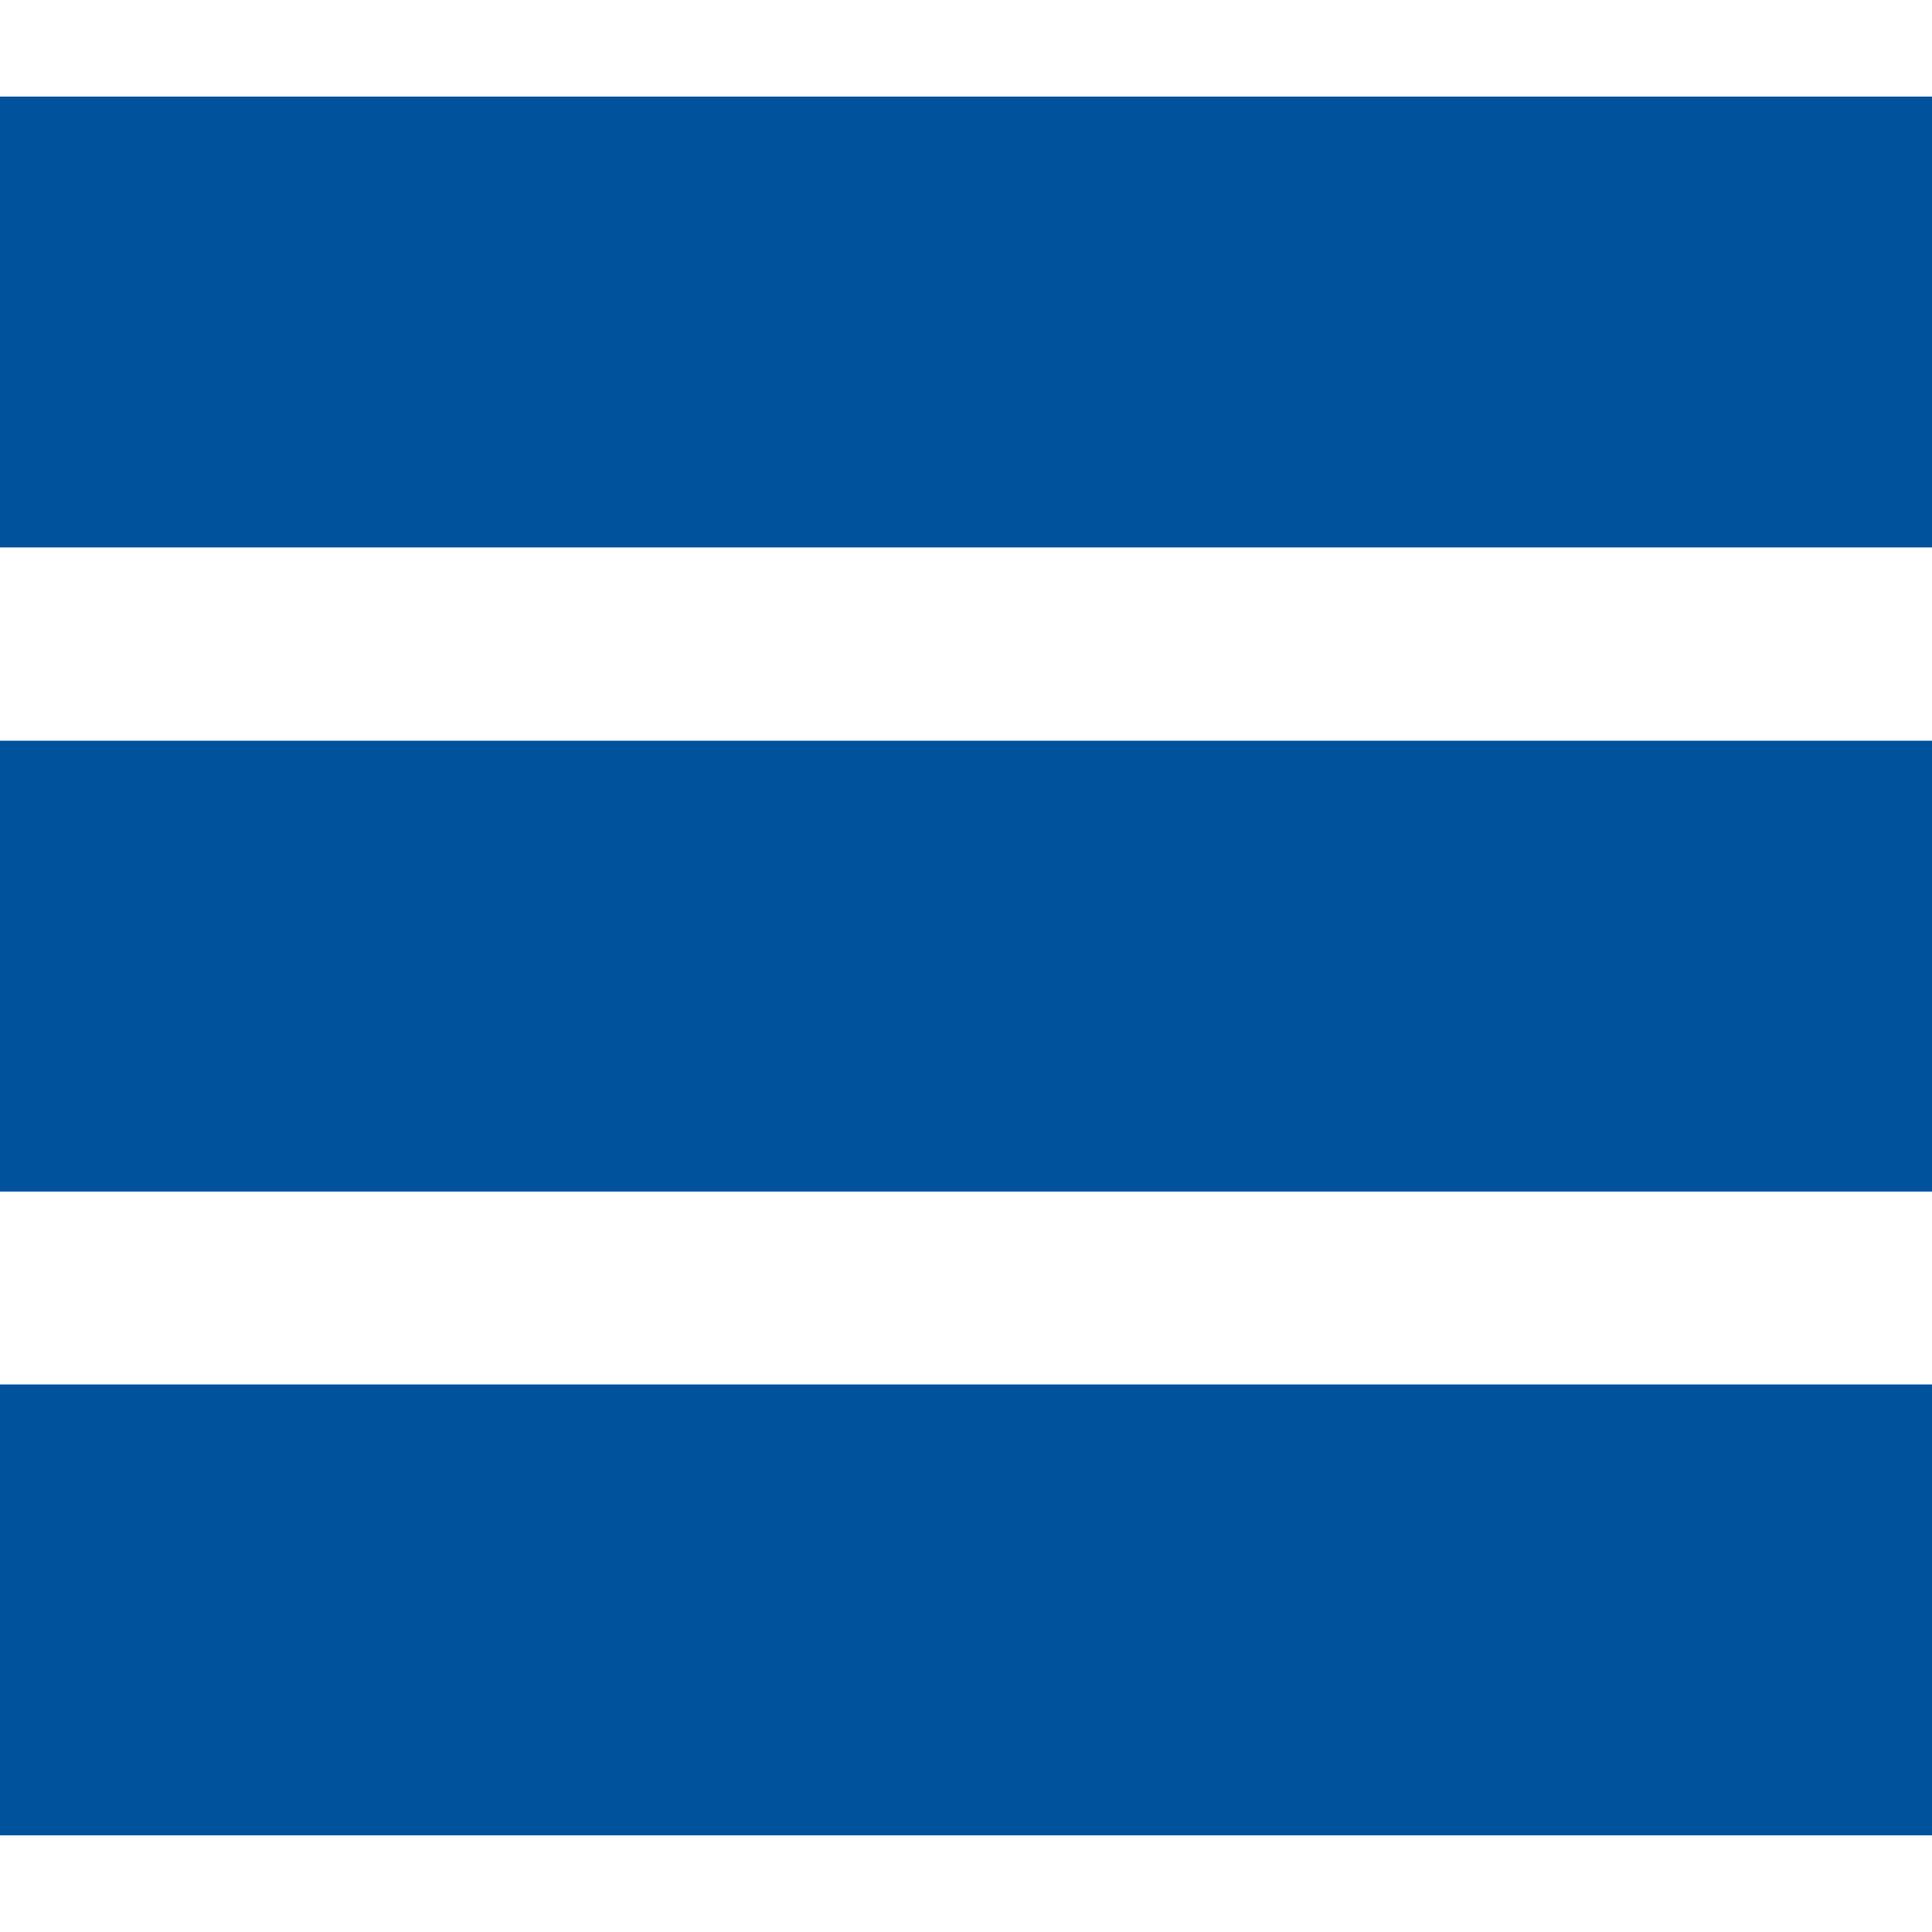 <svg width="20" height="20" viewBox="0 0 20 20" fill="none" xmlns="http://www.w3.org/2000/svg">
<rect y="1" width="20" height="4.667" fill="#00529C"/>
<rect y="7.668" width="20" height="4.667" fill="#00529C"/>
<rect y="14.332" width="20" height="4.667" fill="#00529C"/>
</svg>
